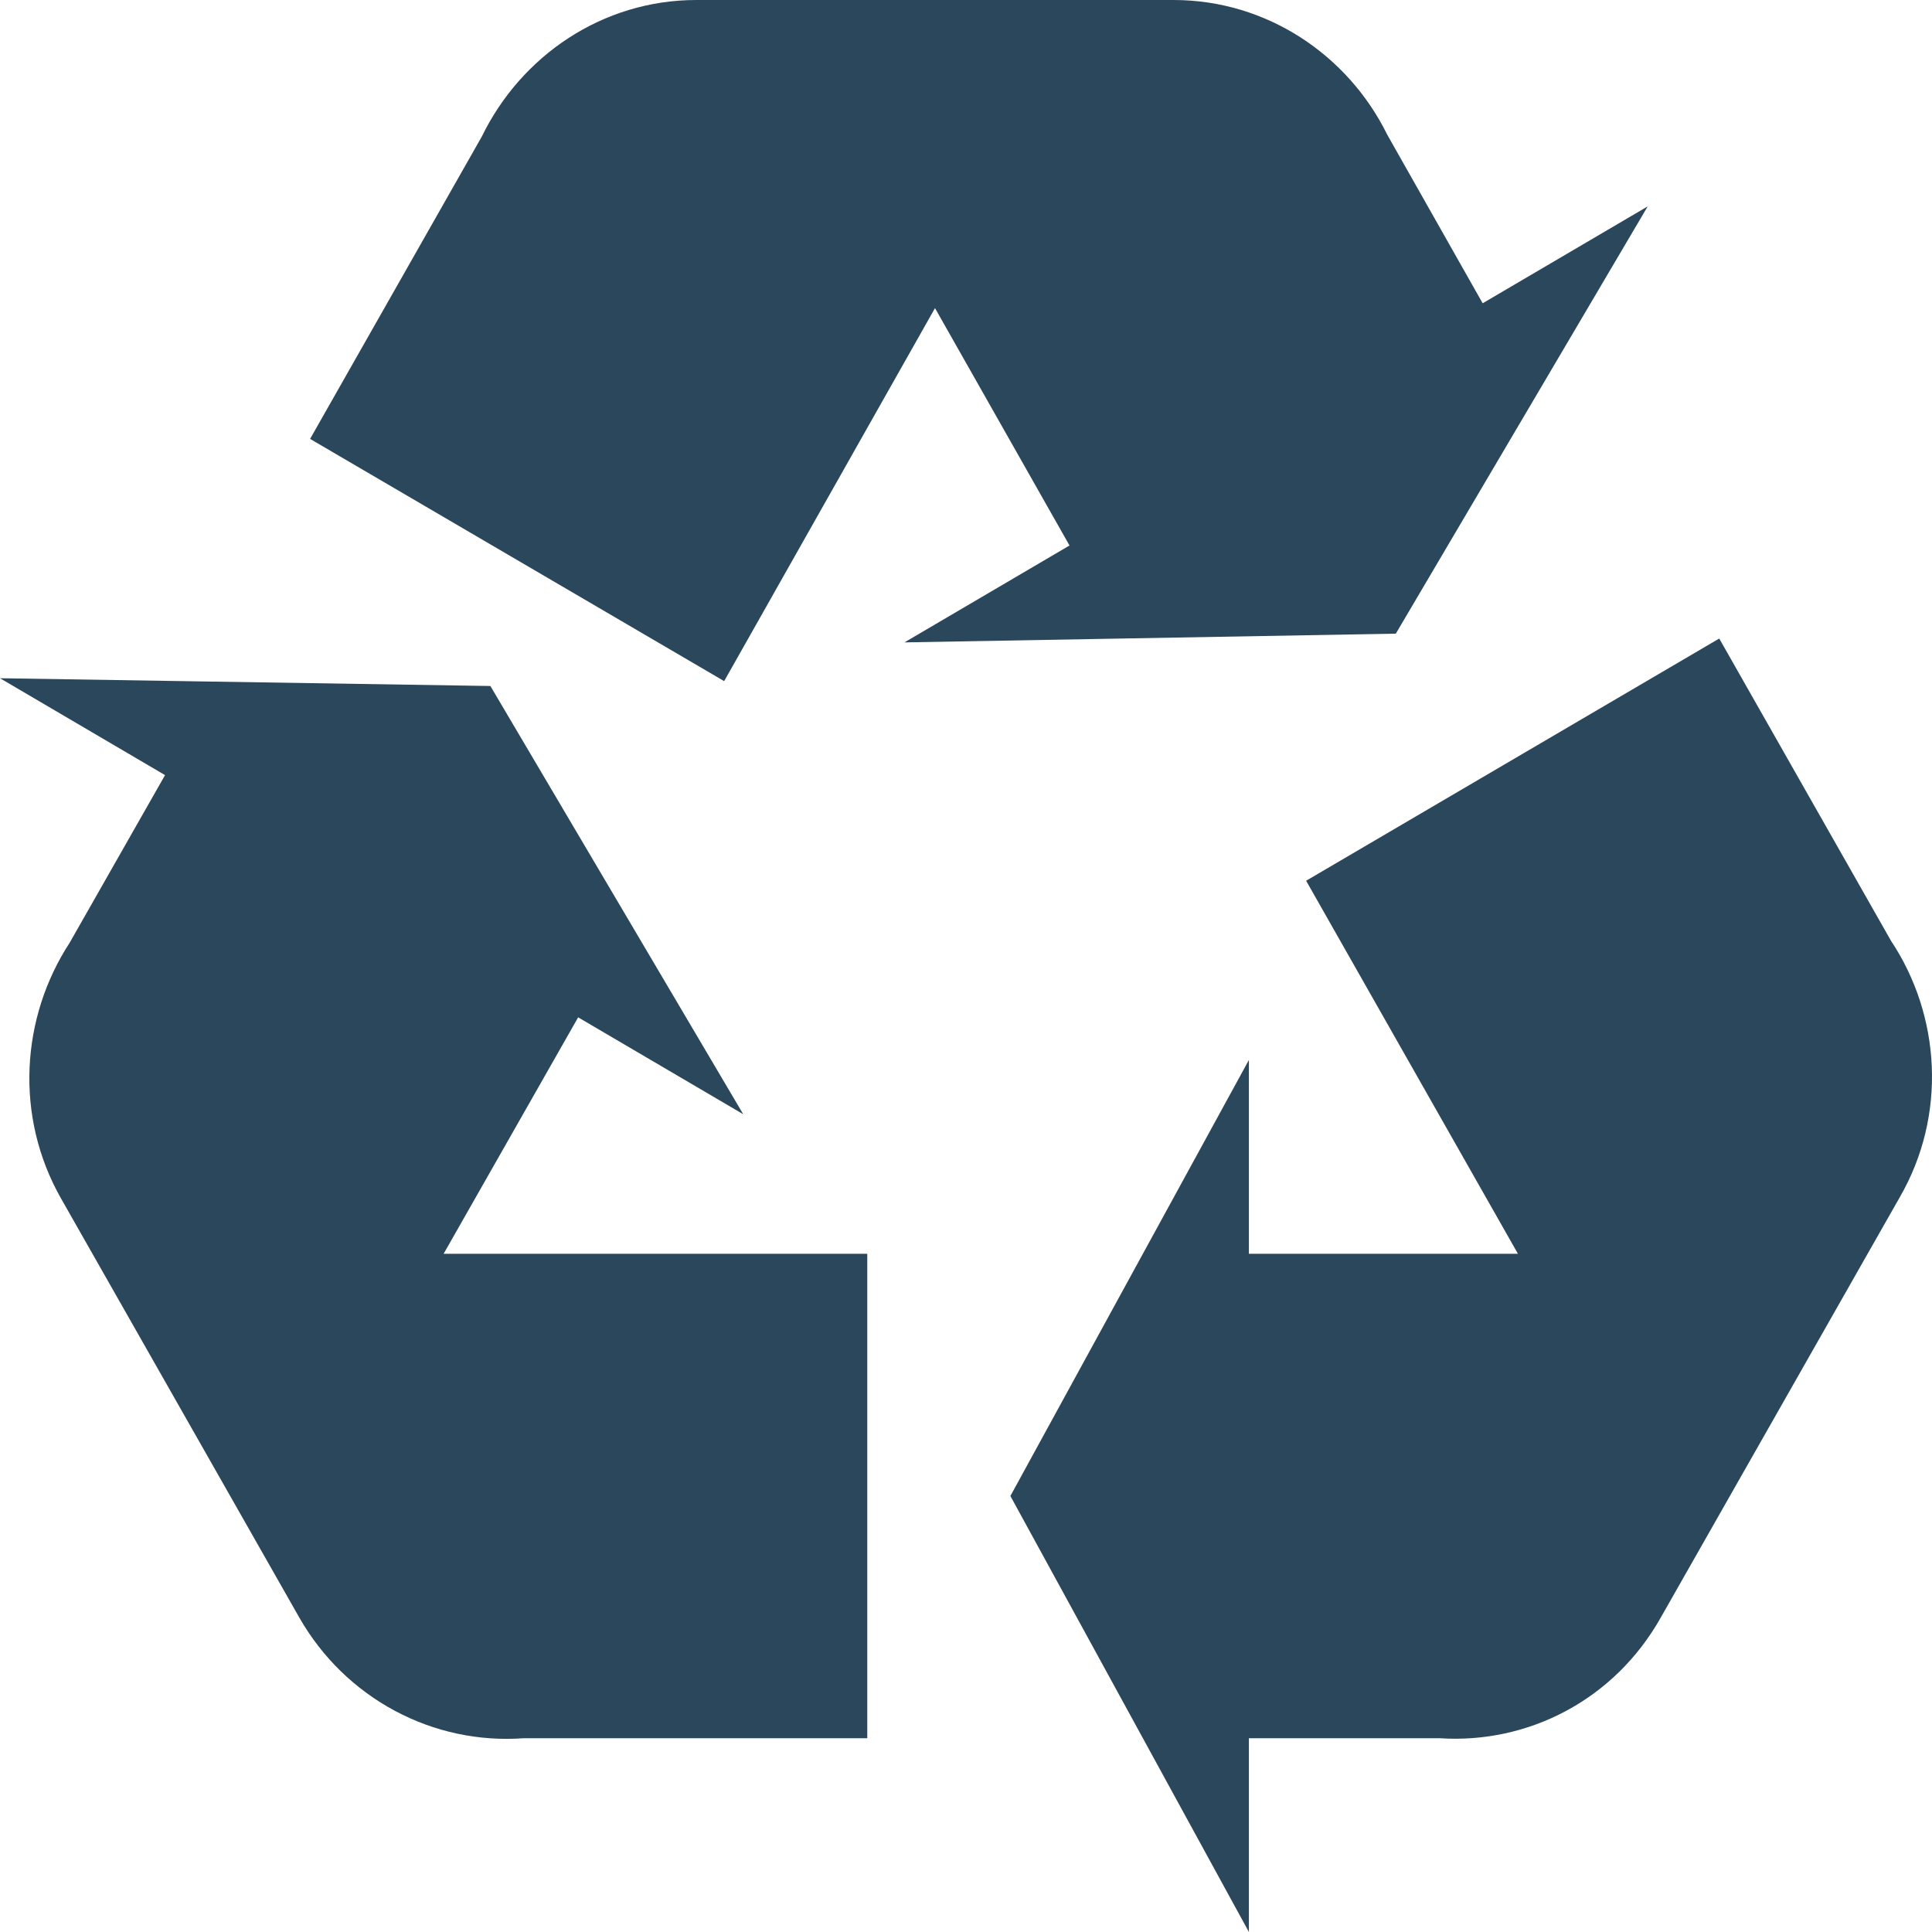 <svg width="40" height="40" viewBox="0 0 40 40" fill="none" xmlns="http://www.w3.org/2000/svg">
<path d="M39.329 24.794L34.39 33.48C33.422 35.206 31.625 36.108 29.808 35.988H25.857V40L20.919 30.973L25.857 21.946V25.958H31.427L27.042 18.235L35.595 13.22L39.151 19.478C40.178 21.023 40.316 23.089 39.329 24.794ZM14.42 0H24.297C26.232 0 27.911 1.143 28.721 2.788L30.697 6.279L34.114 4.273L28.899 13.119L18.726 13.3L22.143 11.294L19.358 6.379L14.993 14.102L6.42 9.087L9.975 2.828C10.785 1.163 12.464 0 14.42 0ZM6.203 33.501L1.264 24.814C0.296 23.109 0.435 21.063 1.442 19.519L3.417 16.048L0 14.042L10.153 14.203L15.388 23.069L11.97 21.063L9.185 25.958H17.956V35.988H10.845C9.919 36.056 8.993 35.859 8.173 35.419C7.352 34.979 6.67 34.315 6.203 33.501Z" fill="#2B475C"/>
</svg>
